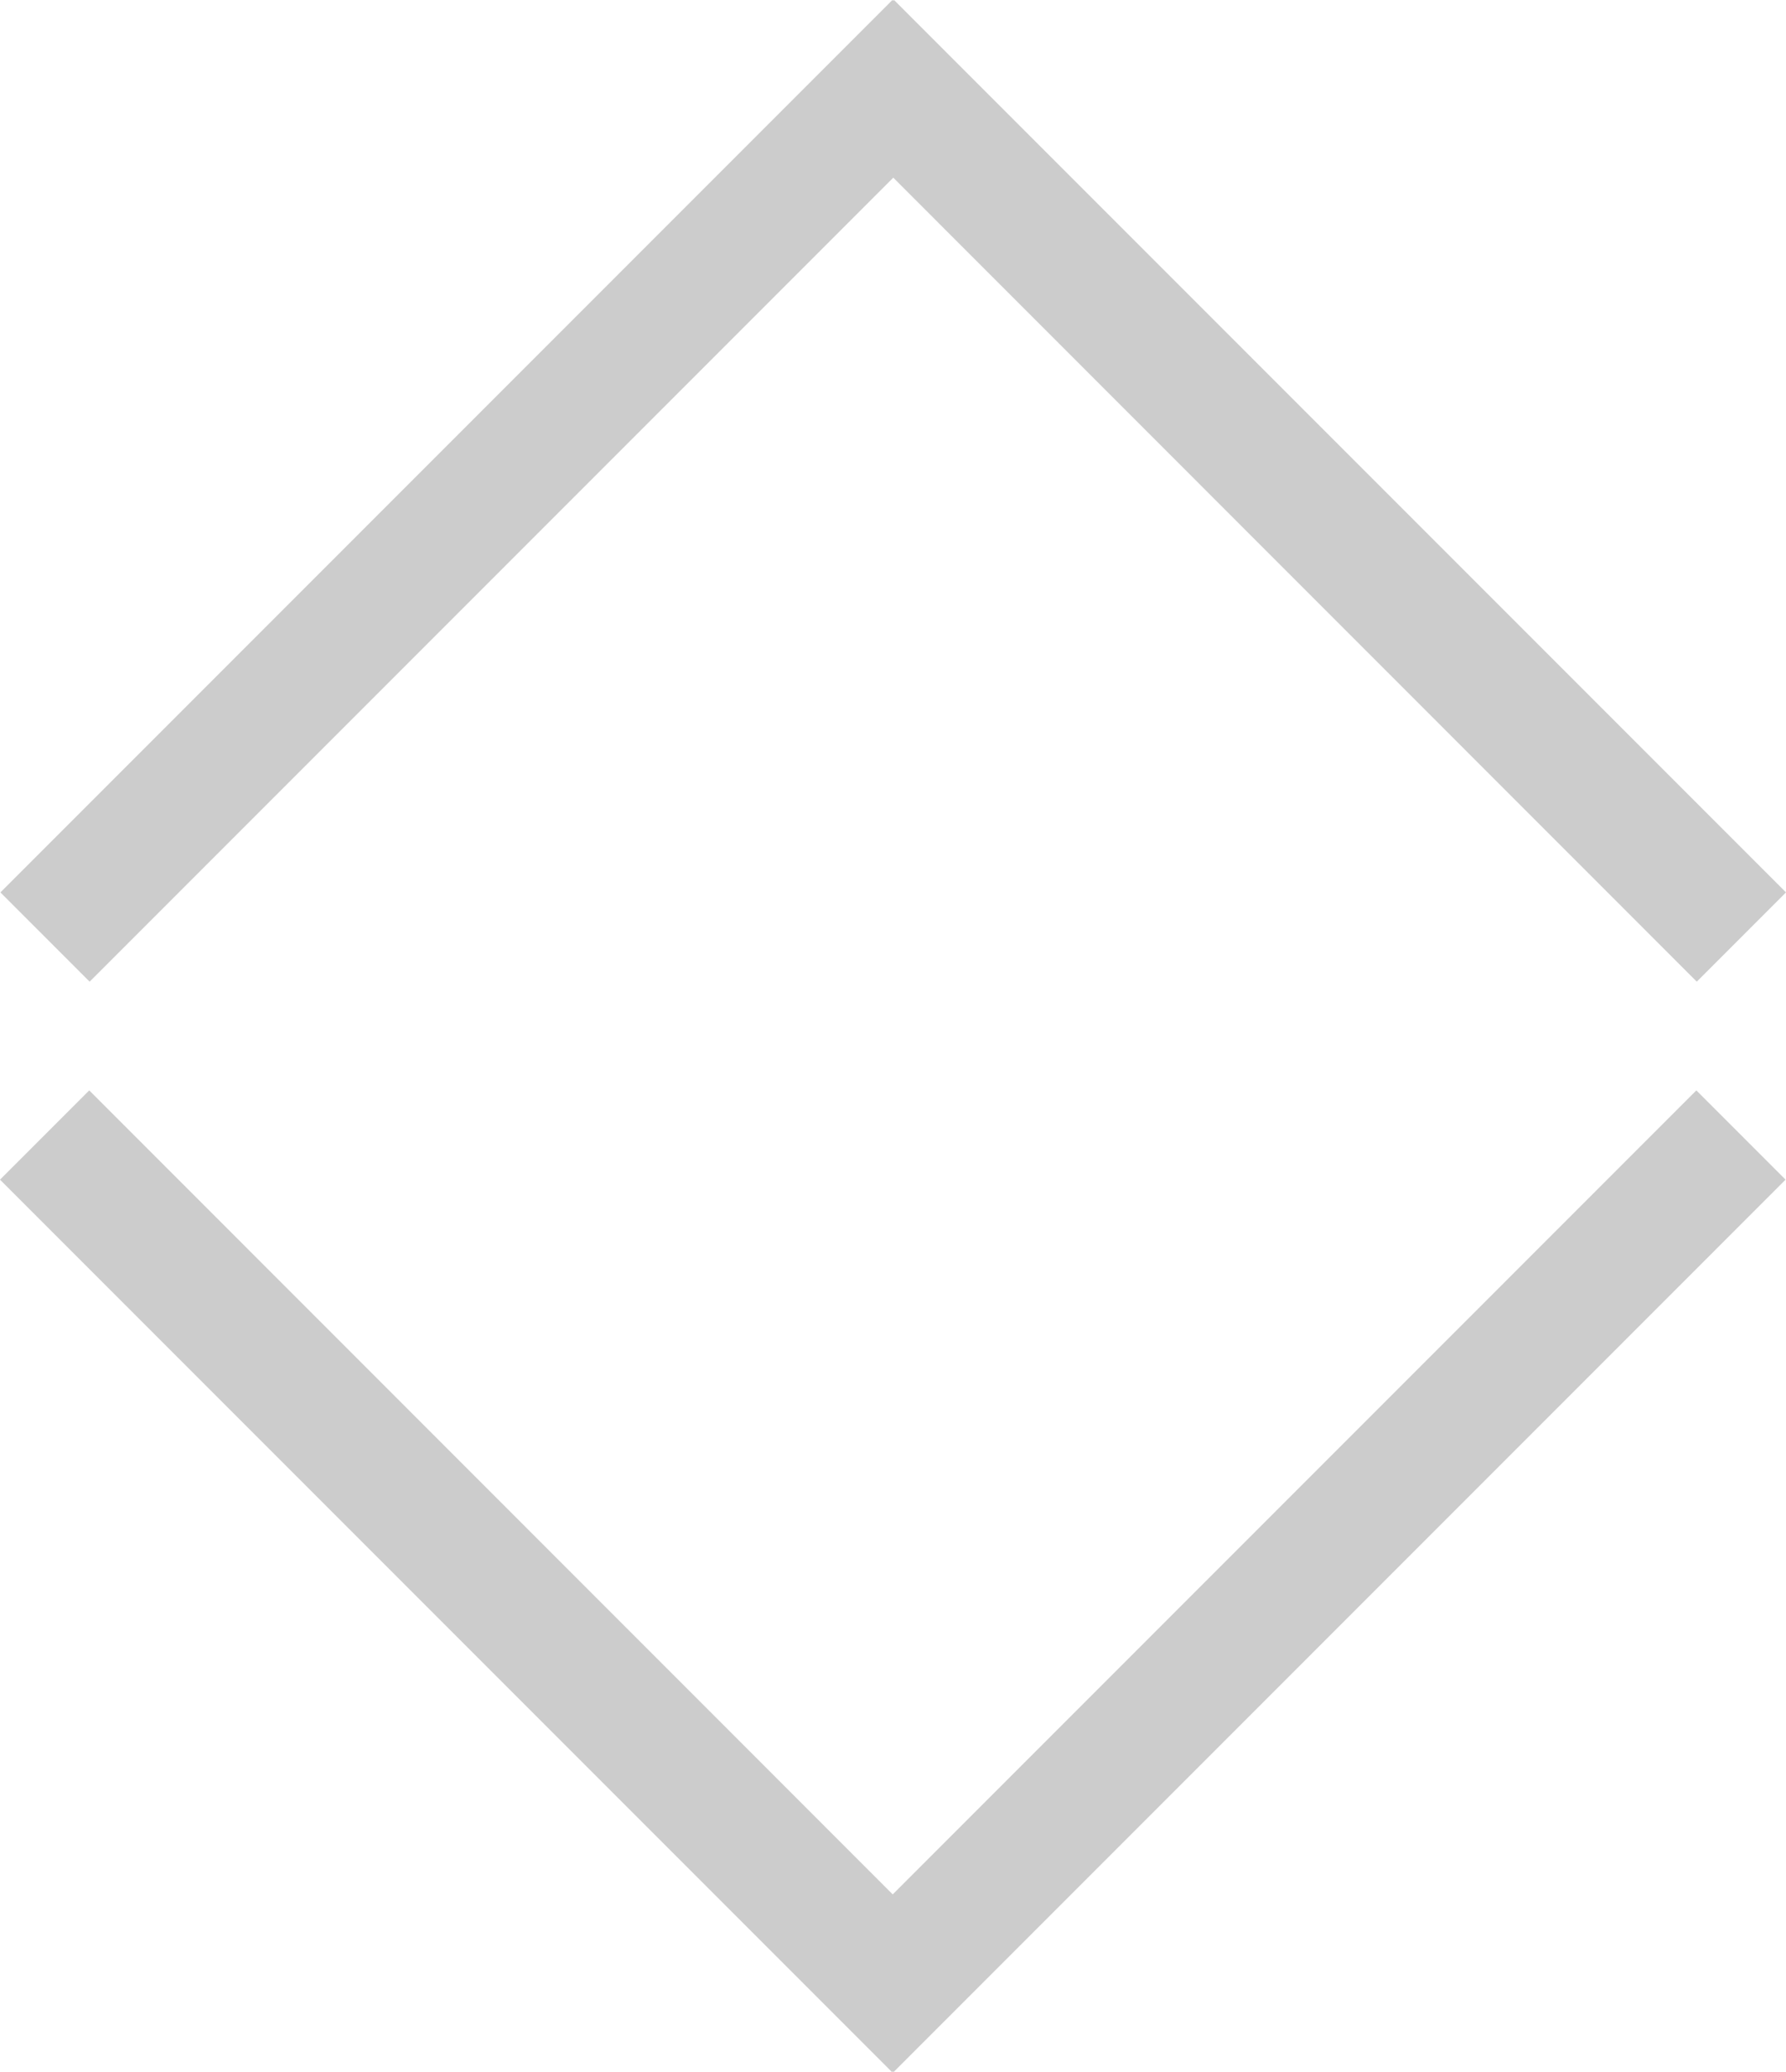 <svg height="152.761" viewBox="0 0 123.499 143.214" width="131.732" xmlns="http://www.w3.org/2000/svg"><path d="m117.329 67.85 6.17-6.17-61.68-61.68-.05.05-.06-.05-61.68 61.68 6.17 6.17 55.57-55.57zm-111.159 7.514-6.17 6.17 61.68 61.68.05-.05.06.05 61.68-61.68-6.17-6.17-55.57 55.57z" opacity=".2"/></svg>